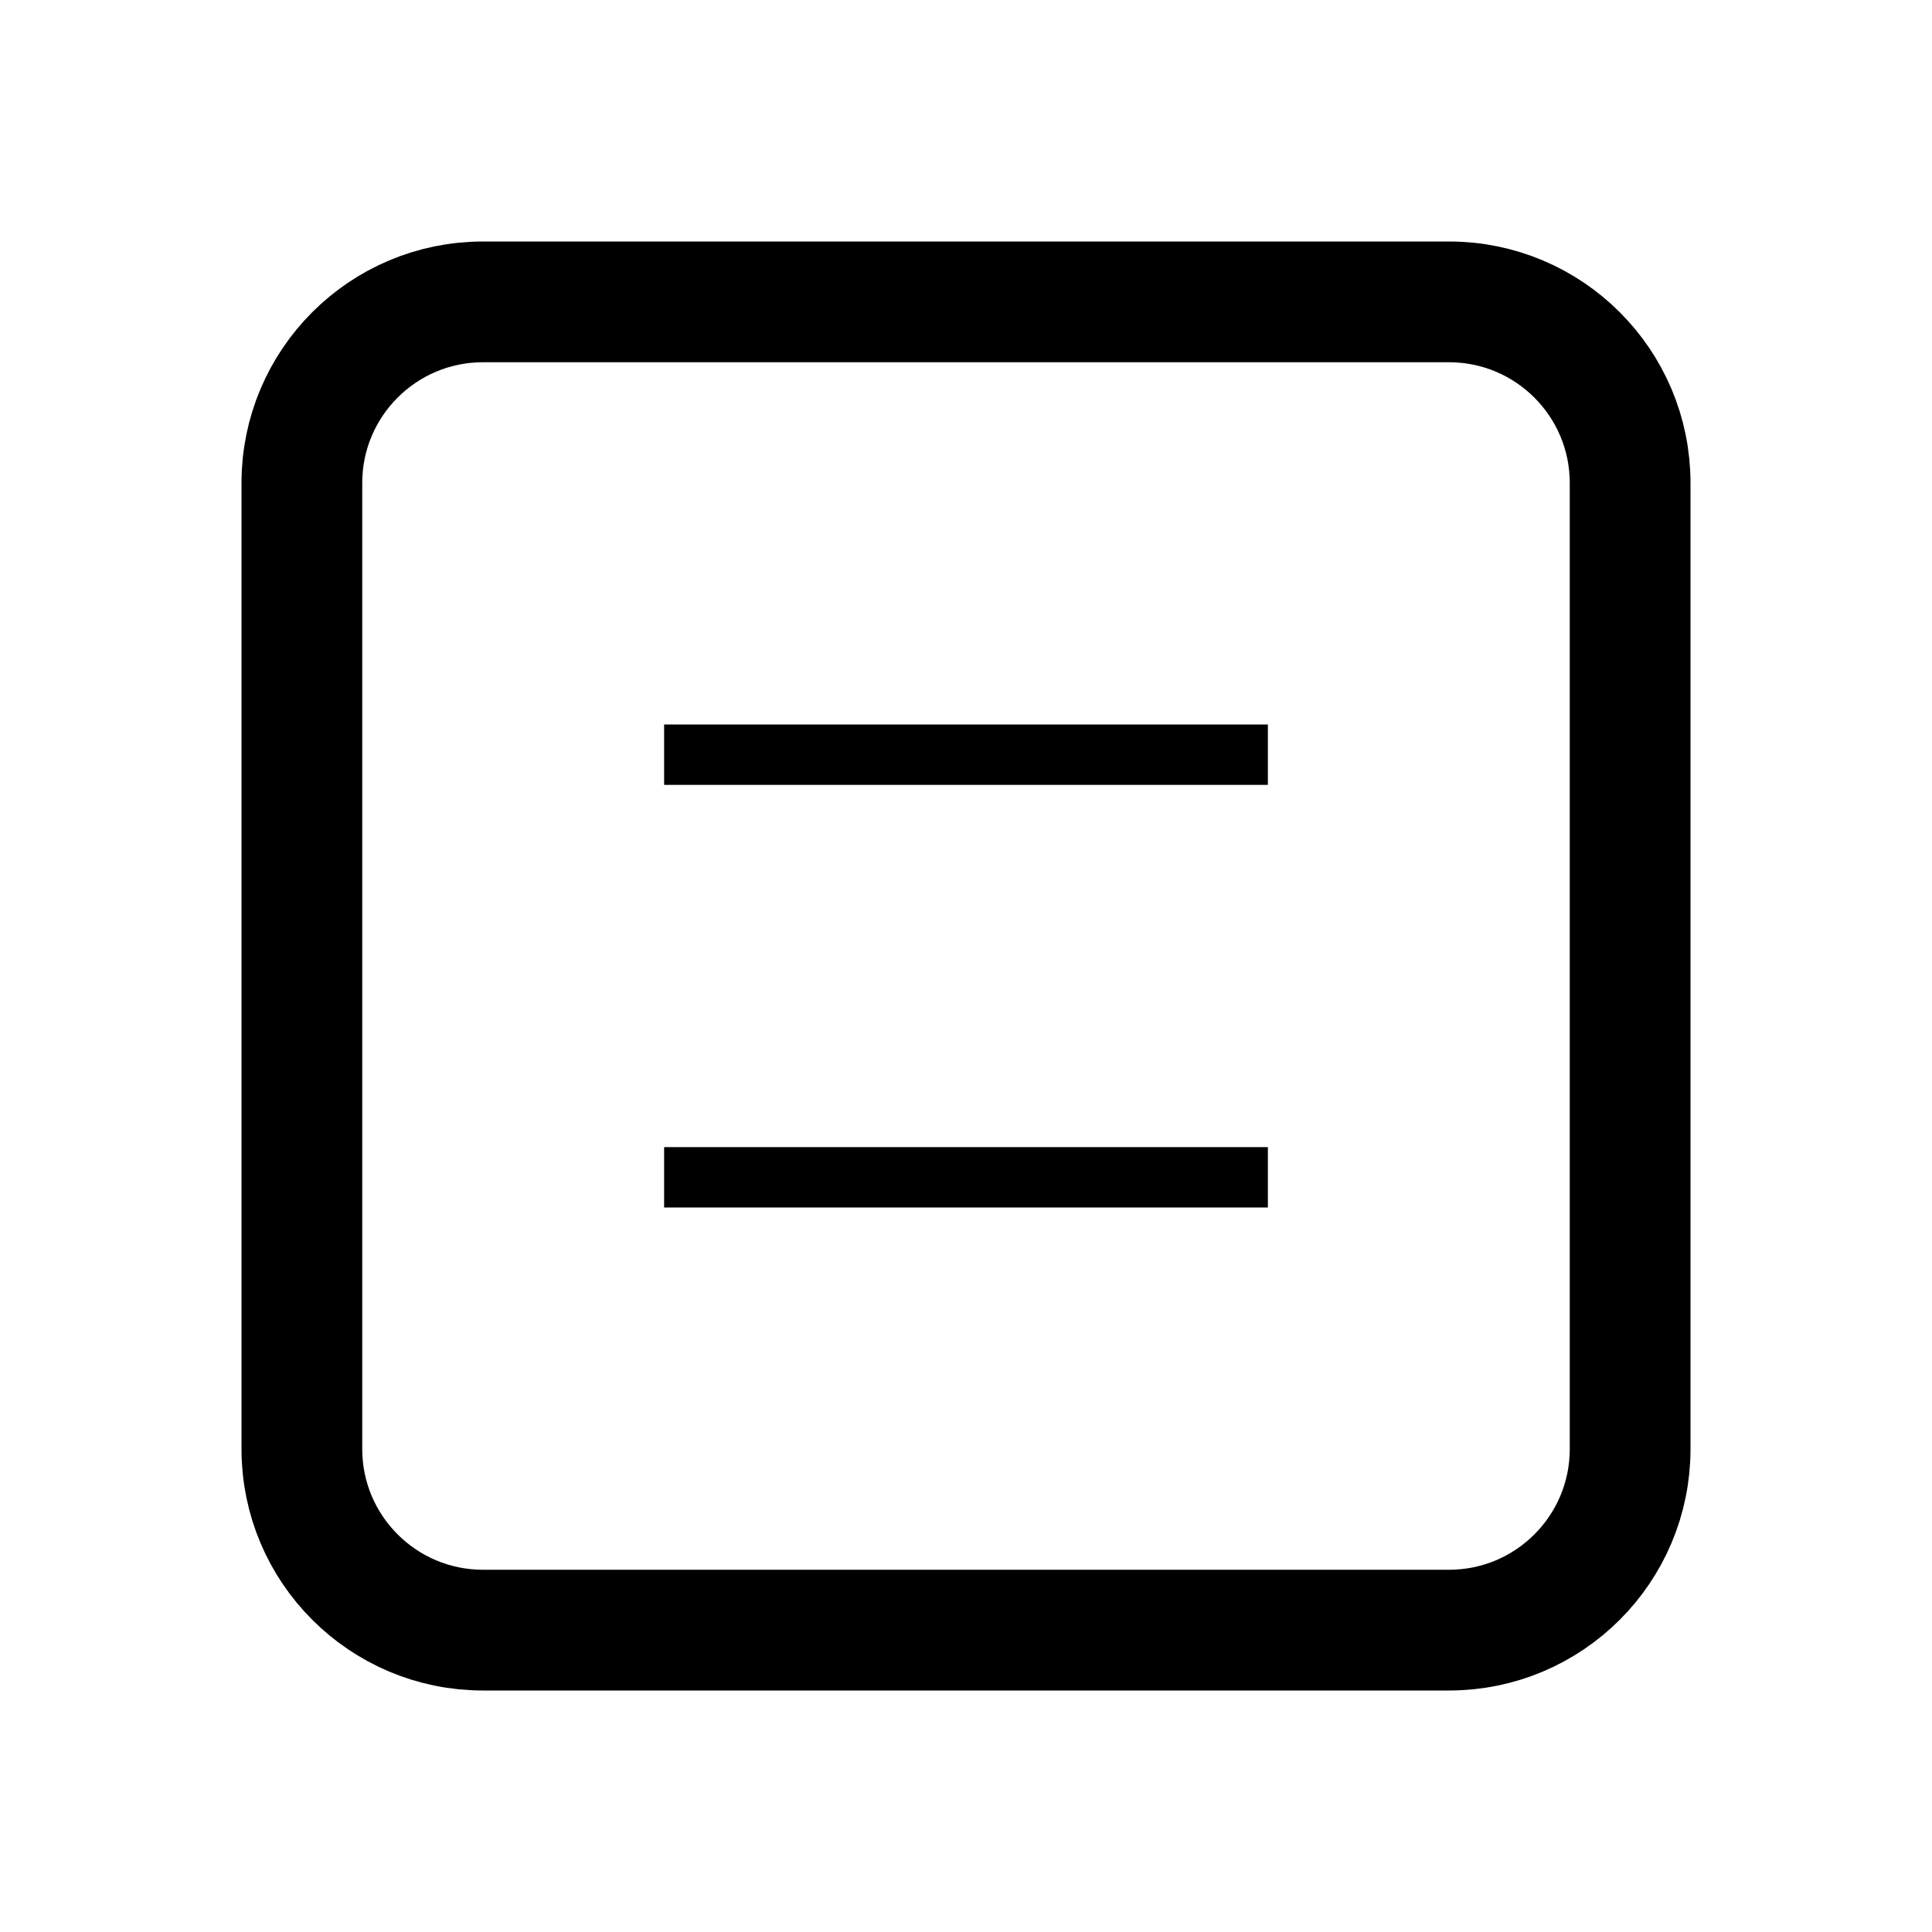 <svg width="32" height="32" viewBox="0 0 32 32" fill="none" xmlns="http://www.w3.org/2000/svg">
<path d="M24 5H8C6.343 5 5 6.343 5 8V24C5 25.657 6.343 27 8 27H24C25.657 27 27 25.657 27 24V8C27 6.343 25.657 5 24 5Z" stroke="black" stroke-width="2" stroke-linecap="round" stroke-linejoin="round"/>
<line x1="11" y1="12.5" x2="21" y2="12.5" stroke="black"/>
<line x1="11" y1="19.5" x2="21" y2="19.5" stroke="black"/>
</svg>
